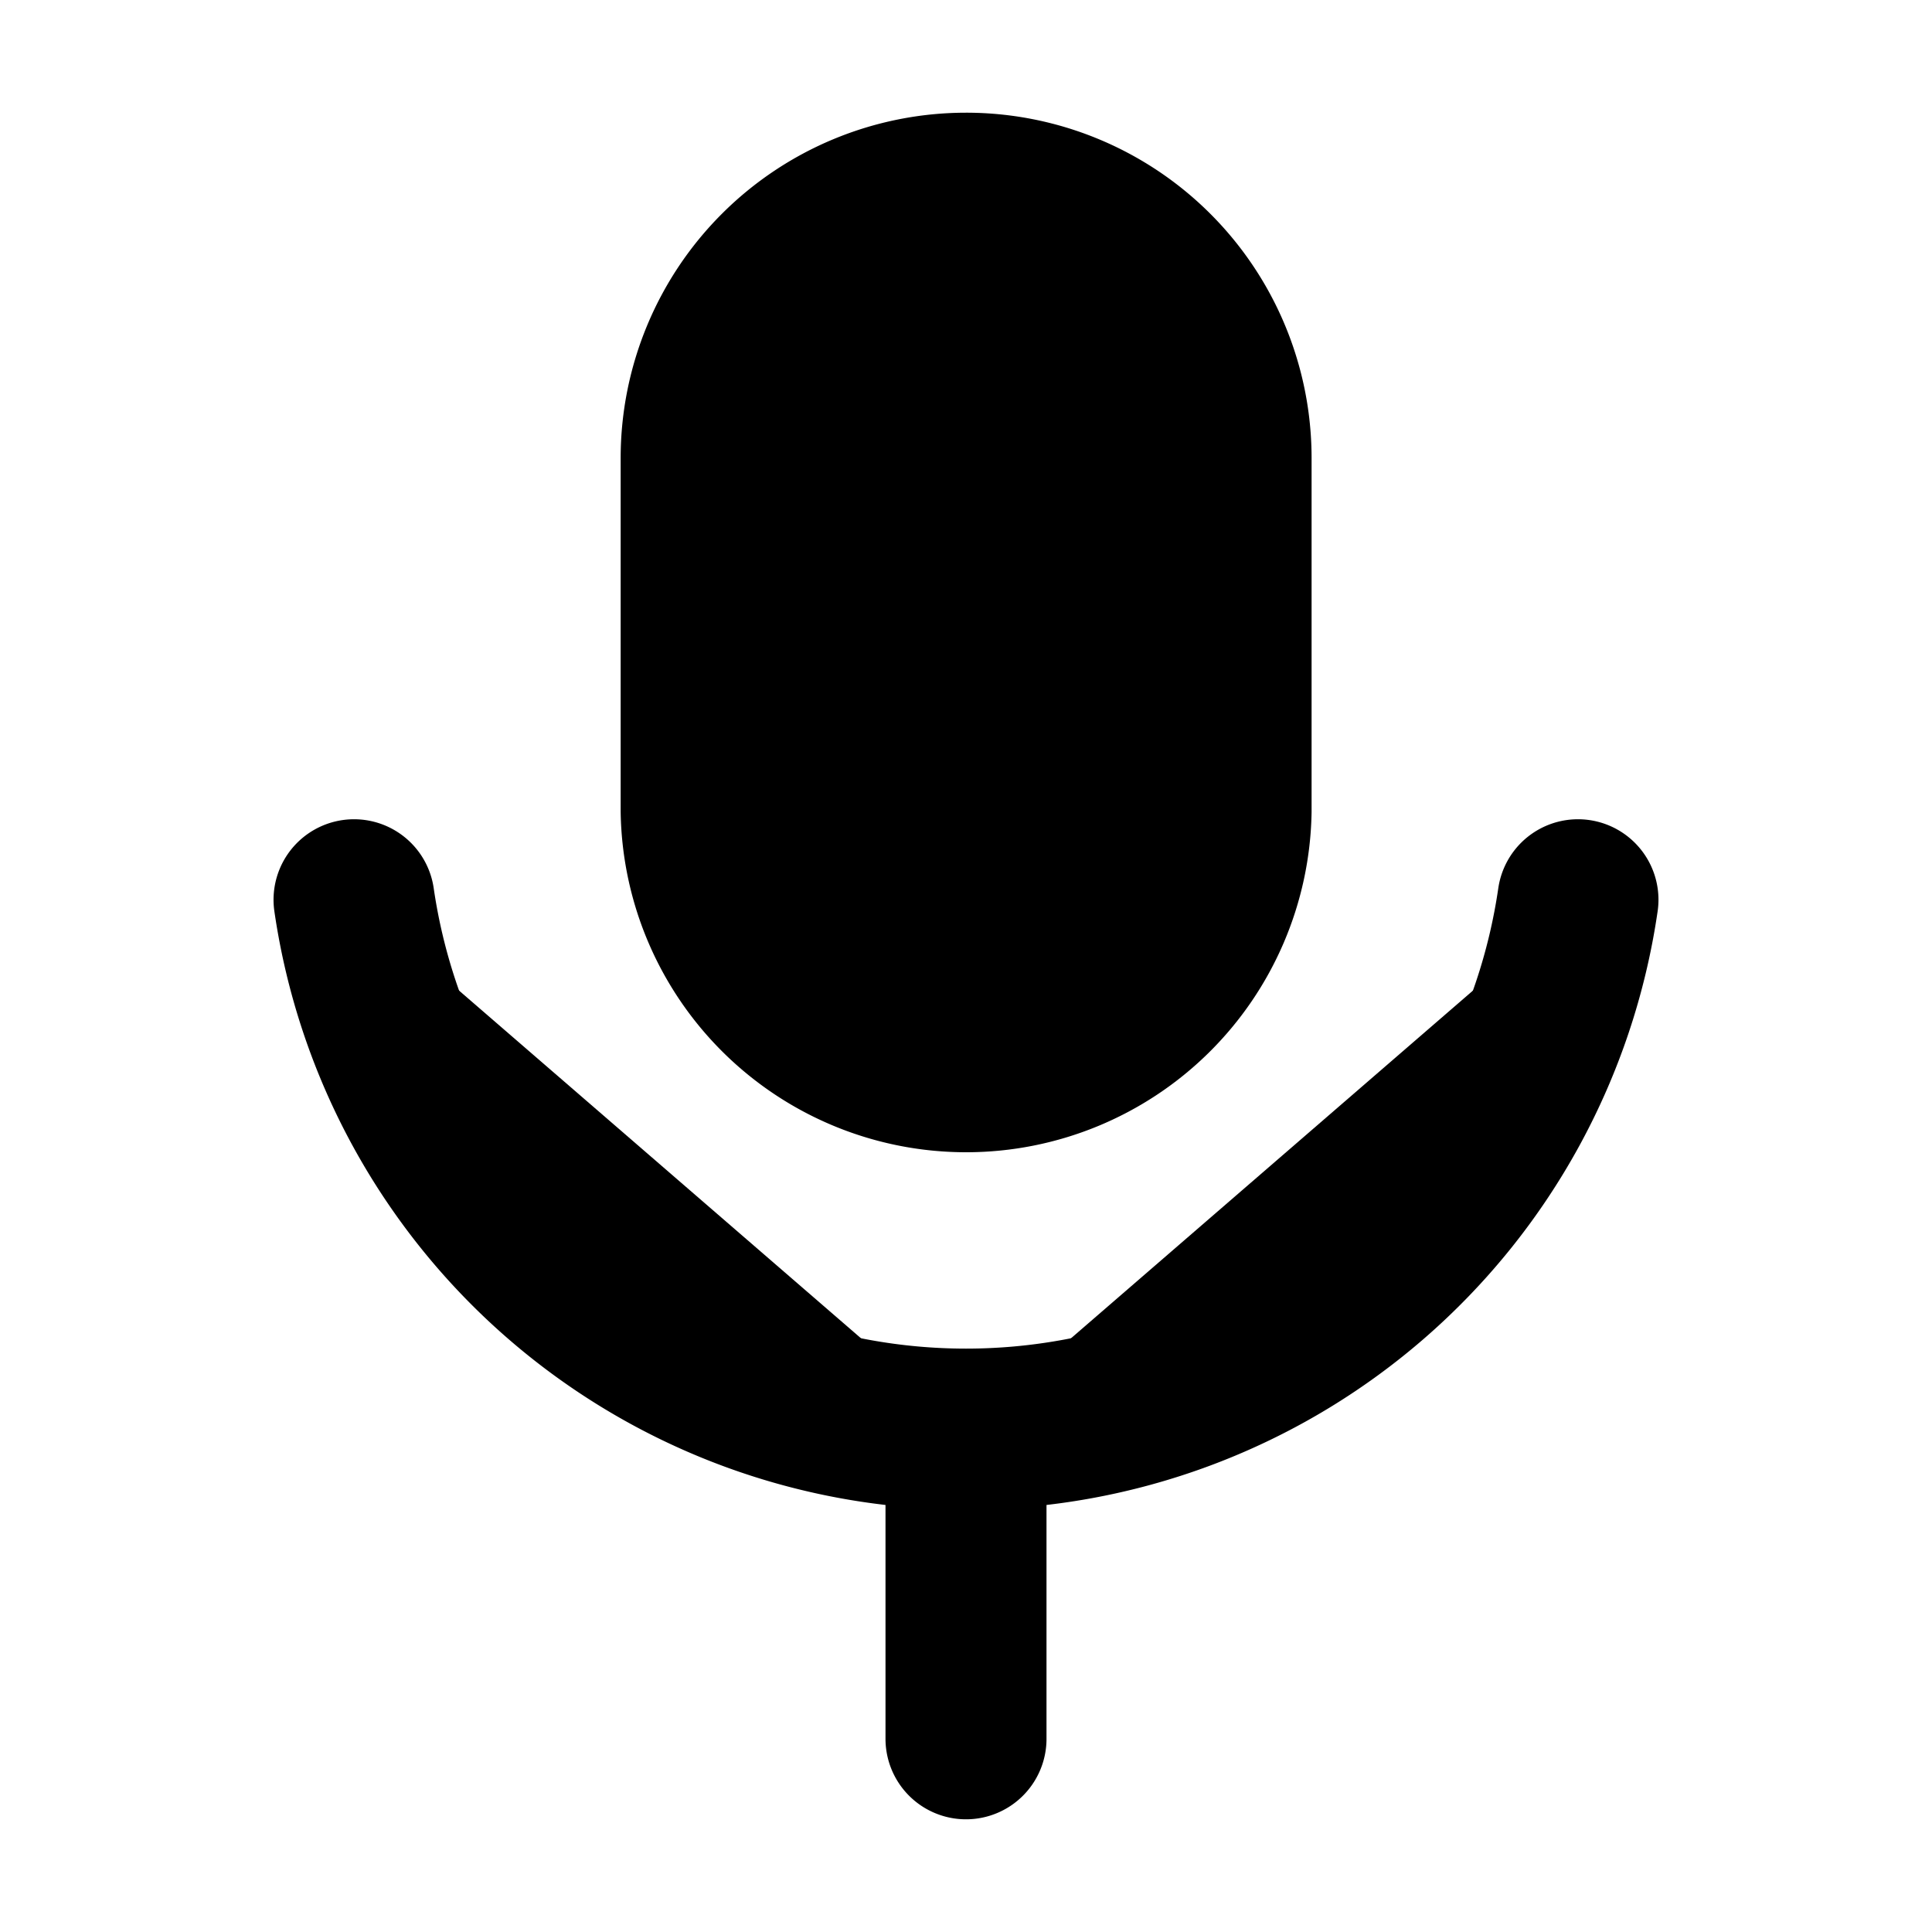 <svg xmlns="http://www.w3.org/2000/svg"
     fill="currentColor"
     viewBox="0 0 24 24">
    <path stroke="currentColor"
          stroke-linecap="round"
          stroke-linejoin="round"
          stroke-width="2"
          d="M4.398 11.177A7.682 7.682 0 0 0 12 17.753m0 0a7.682 7.682 0 0 0 7.602-6.576M12 17.753V21.6m.001-19.2A3.291 3.291 0 0 0 8.71 5.69v4.389a3.292 3.292 0 0 0 6.583 0V5.69A3.291 3.291 0 0 0 12 2.4Z" />
</svg>

